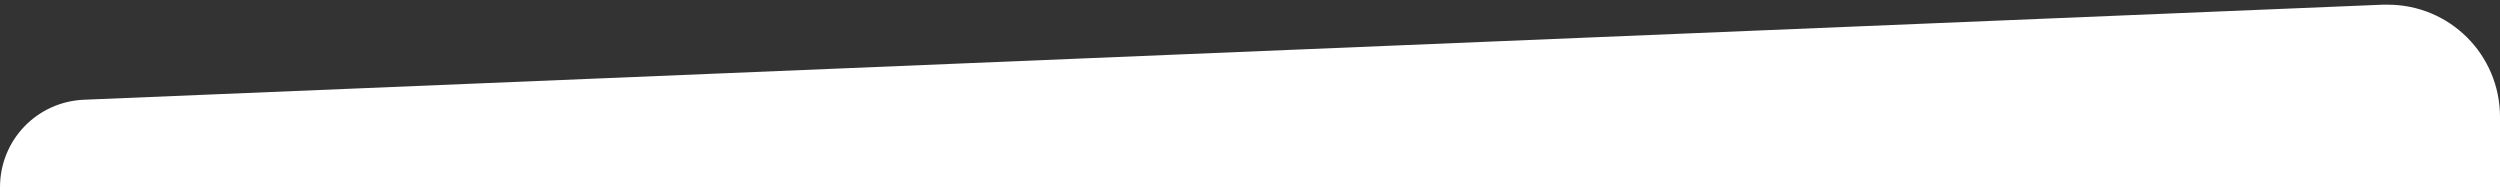 <?xml version="1.0" encoding="utf-8"?>
<!-- Generator: Adobe Illustrator 28.1.0, SVG Export Plug-In . SVG Version: 6.00 Build 0)  -->
<svg version="1.1" id="图层_1" xmlns="http://www.w3.org/2000/svg" xmlns:xlink="http://www.w3.org/1999/xlink" x="0px" y="0px"
	 viewBox="0 0 534 40" style="enable-background:new 0 0 534 40;" xml:space="preserve">
<rect x="0" y="0" width="534" height="40" fill="#333333" stroke="none"/>
<style type="text/css">
	.st0{fill-rule:evenodd;clip-rule:evenodd;fill:#FFFFFF;}
</style>
<g id="控件">
	<g id="编组-3备份" transform="translate(16, 0)">
		<path id="矩形备份-2" class="st0" d="M493,1L2,21.3C-8.1,21.7-16,29.9-16,40l0,0l0,0h534V25c0-13.3-10.7-24-24-24
			C493.7,1,493.3,1,493,1z"/>
	</g>
</g>
</svg>
